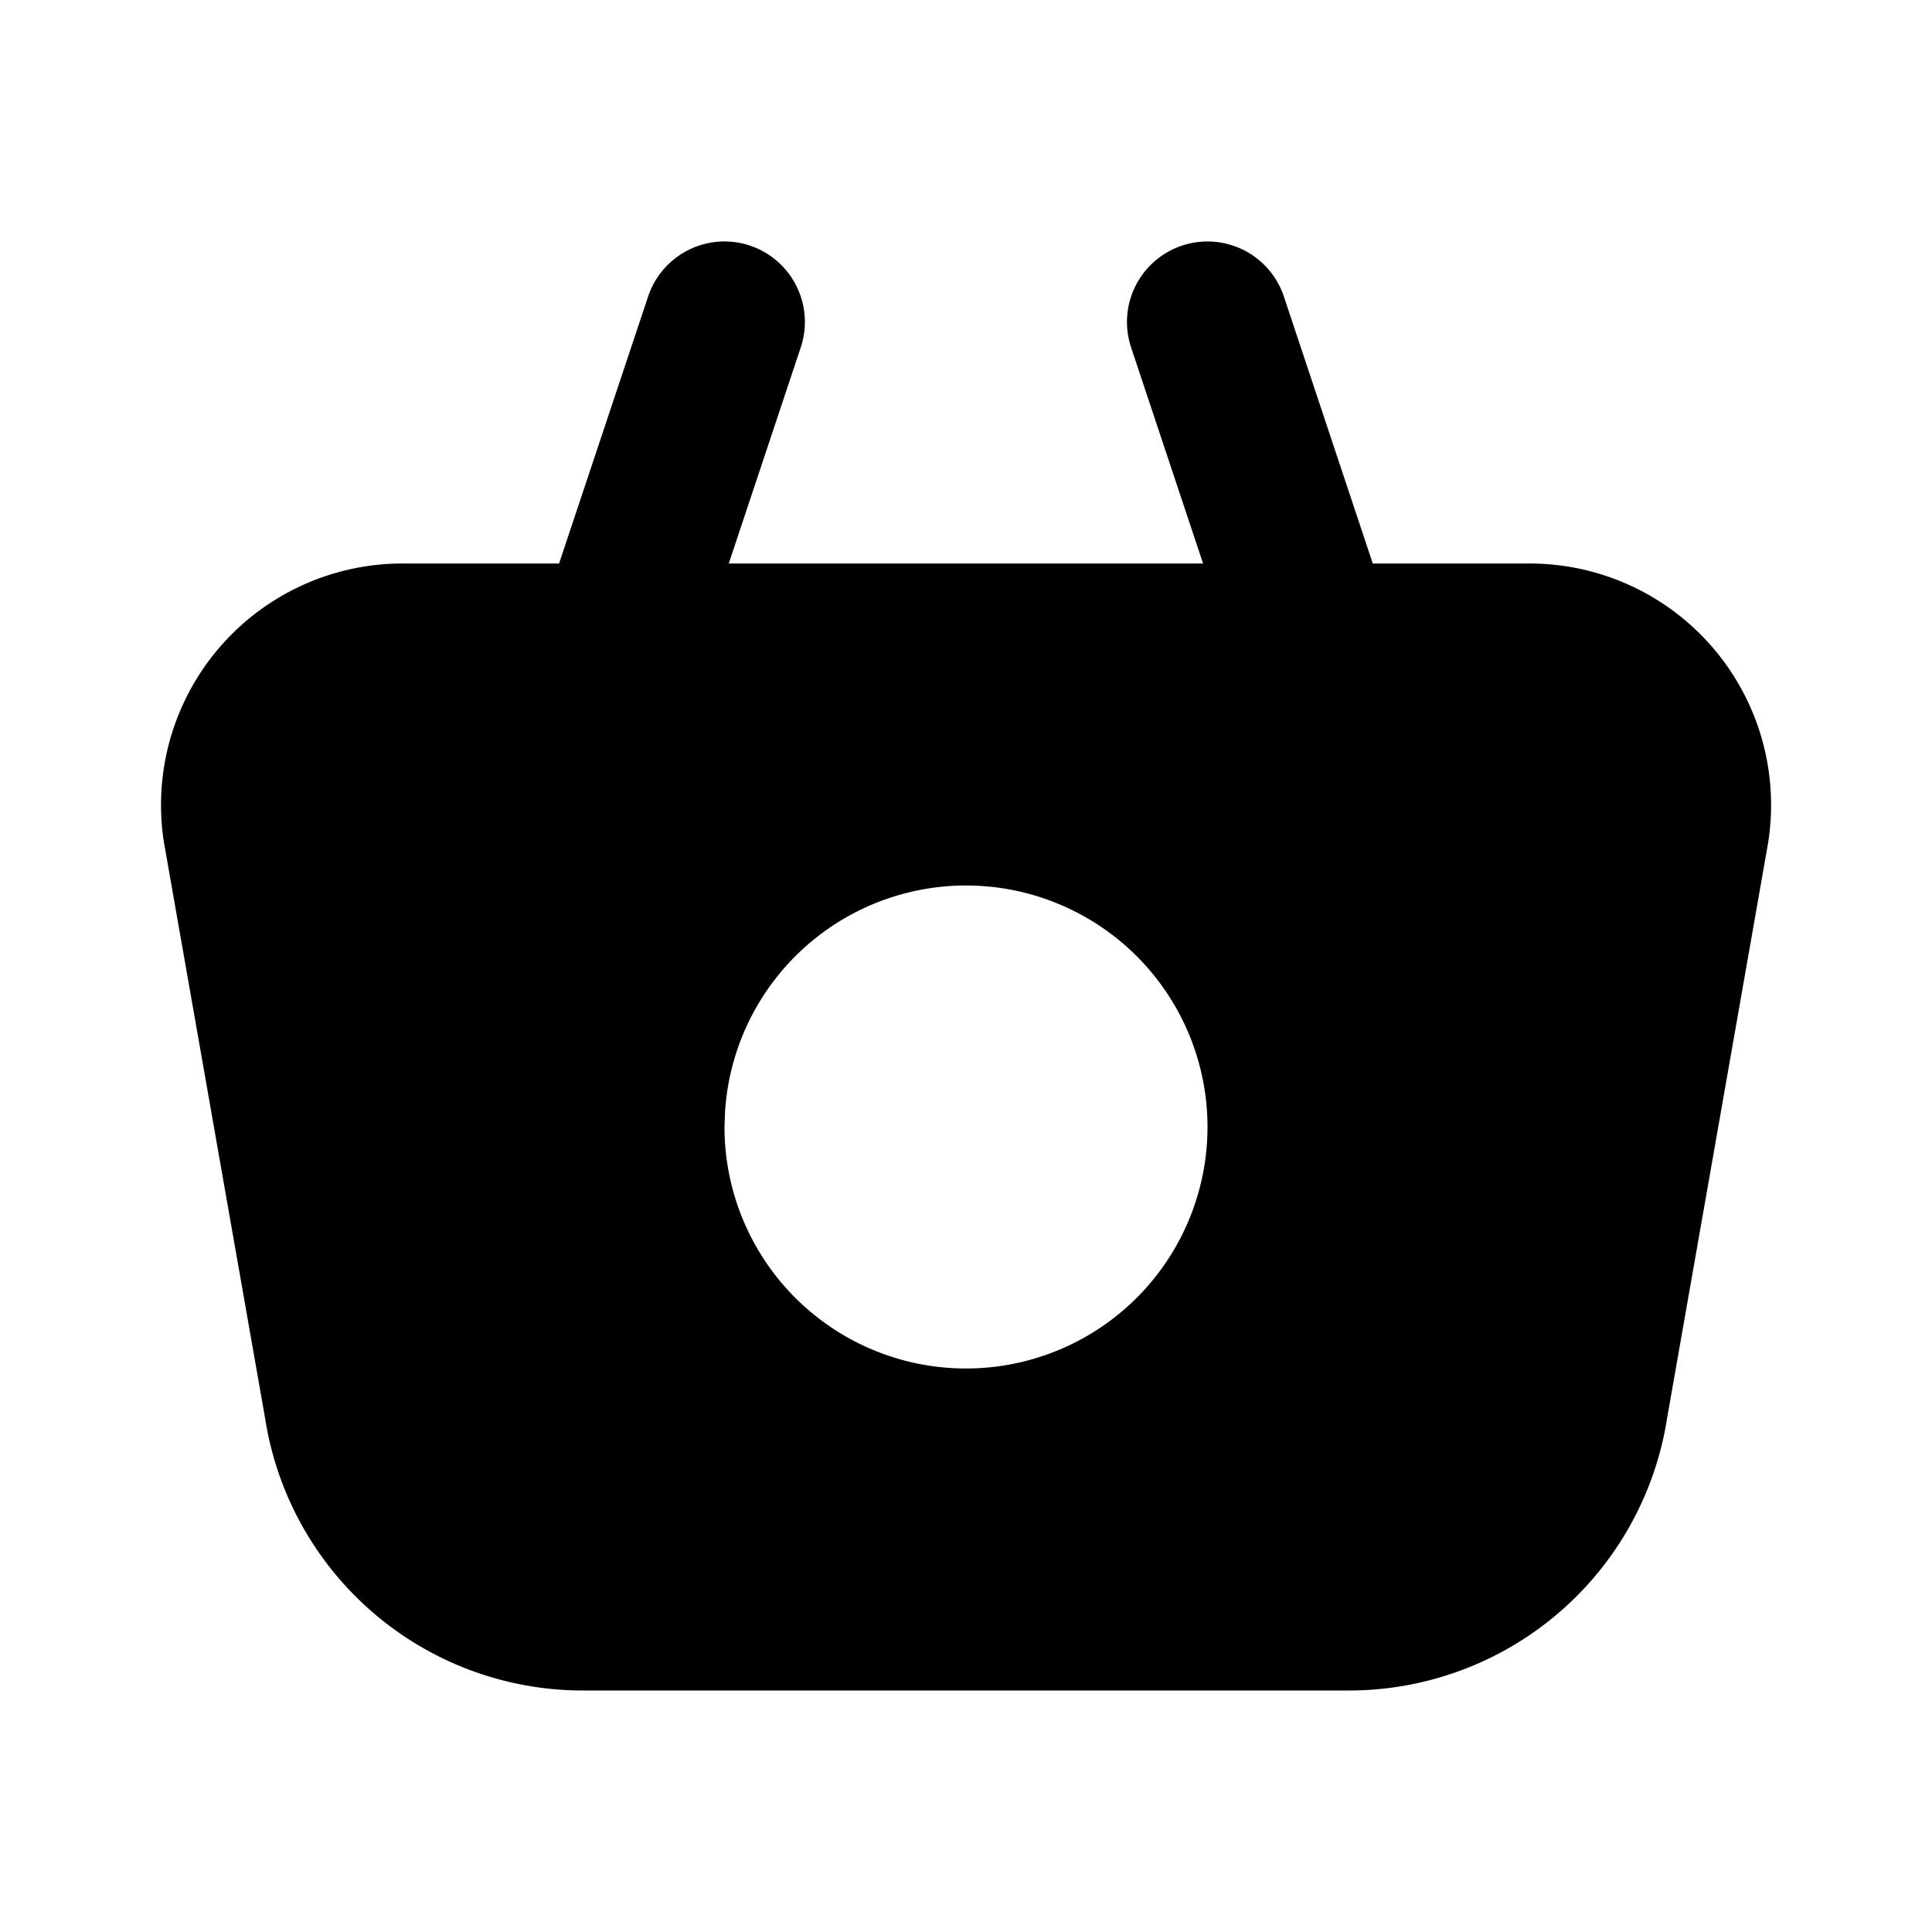 <svg xmlns="http://www.w3.org/2000/svg" width="24" height="24" viewBox="0 0 24 24"><path d="M9.096 3.004a1 1 0 0 0-1.045.68L6.945 7H5a3 3 0 0 0-2.965 3.455l1.26 7.174A3.994 3.994 0 0 0 7.245 21h9.51a4 4 0 0 0 3.956-3.393l1.252-7.13A3 3 0 0 0 19 7h-1.947l-1.104-3.316a1 1 0 0 0-1.898.632L14.945 7H9.053l.894-2.684a1 1 0 0 0-.851-1.312zM12 11a3 3 0 1 1-3 3l.006-.176A3 3 0 0 1 12 11z"/></svg>